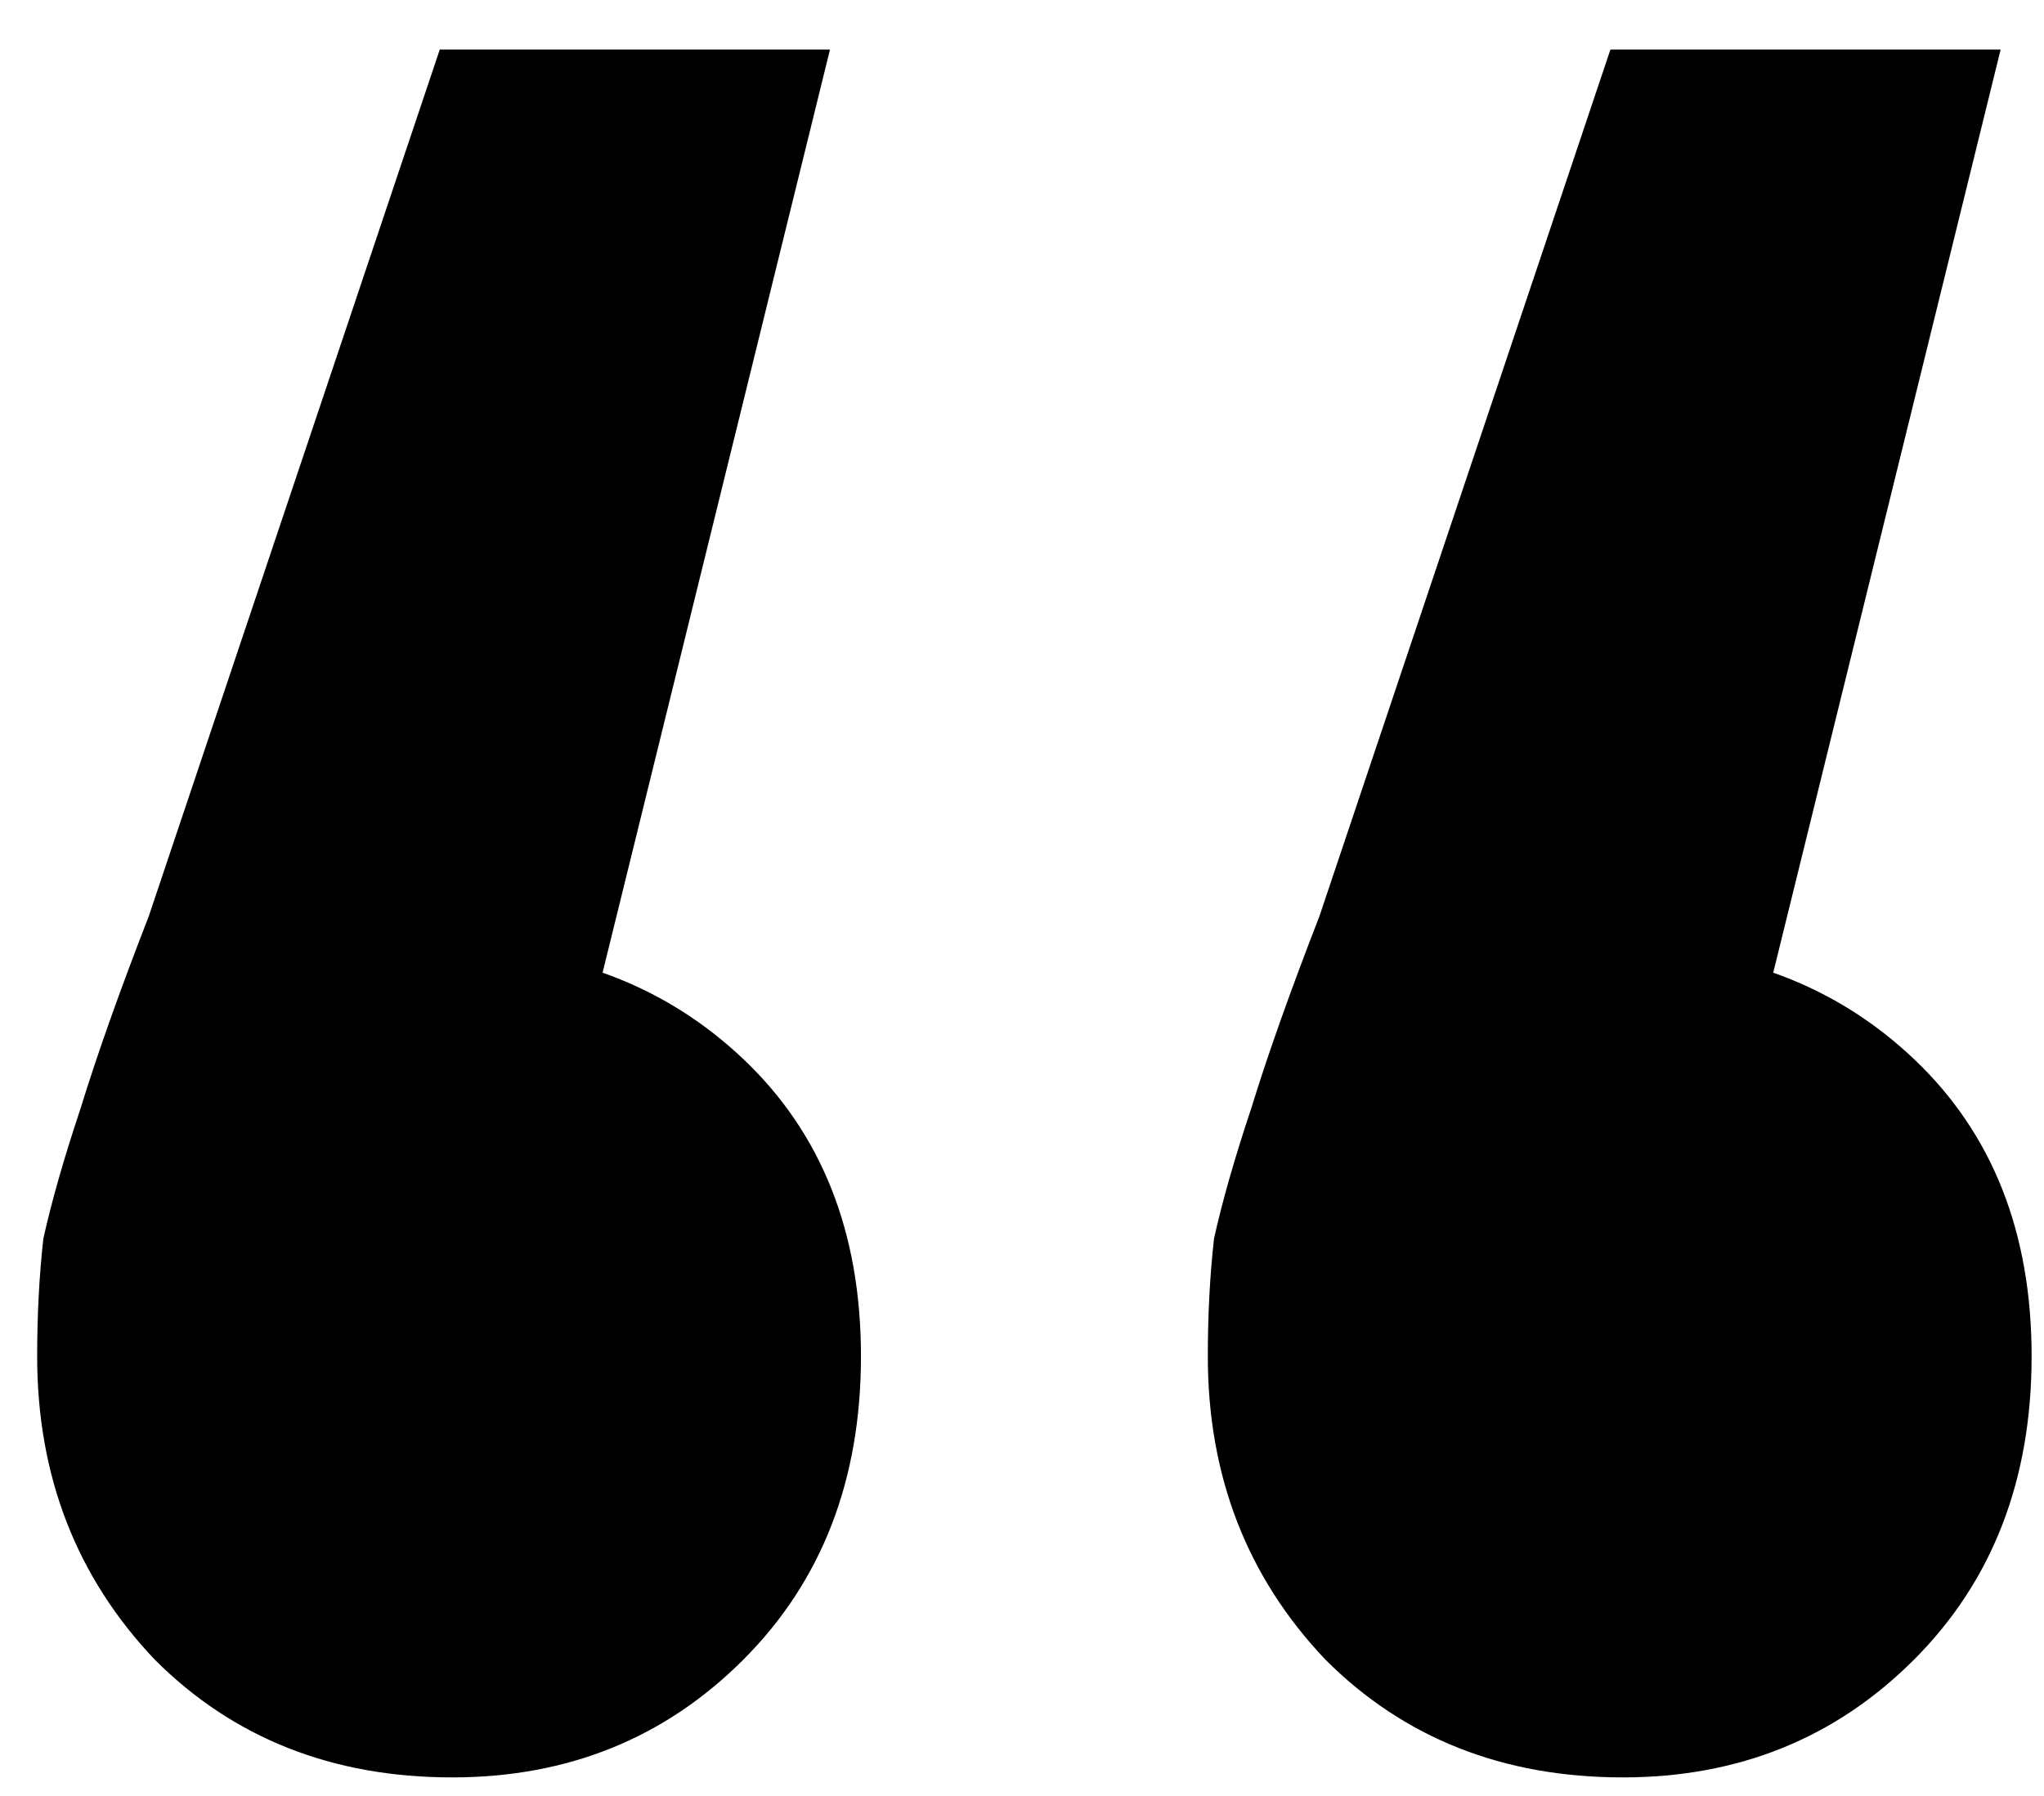 <svg width="33" height="29" viewBox="0 0 33 29" fill="none" xmlns="http://www.w3.org/2000/svg">
<path d="M13.4 0.8L8.4 21.1L7.2 15.3C9.133 15.3 10.733 15.9 12 17.1C13.267 18.3 13.9 19.9 13.9 21.9C13.9 23.9 13.267 25.533 12 26.8C10.733 28.067 9.167 28.7 7.3 28.7C5.367 28.7 3.767 28.067 2.5 26.8C1.233 25.467 0.6 23.833 0.6 21.9C0.6 21.233 0.633 20.6 0.7 20C0.833 19.4 1.033 18.7 1.3 17.9C1.567 17.033 1.933 16 2.4 14.8L7.1 0.8H13.4ZM32.3 0.8L27.3 21.1L26.1 15.3C28.033 15.3 29.633 15.9 30.9 17.1C32.167 18.3 32.8 19.9 32.8 21.9C32.8 23.9 32.167 25.533 30.9 26.8C29.633 28.067 28.067 28.7 26.2 28.7C24.267 28.7 22.667 28.067 21.4 26.8C20.133 25.467 19.5 23.833 19.5 21.9C19.5 21.233 19.533 20.6 19.6 20C19.733 19.4 19.933 18.7 20.2 17.9C20.467 17.033 20.833 16 21.3 14.8L26 0.8H32.3Z" fill="black"/>
</svg>
